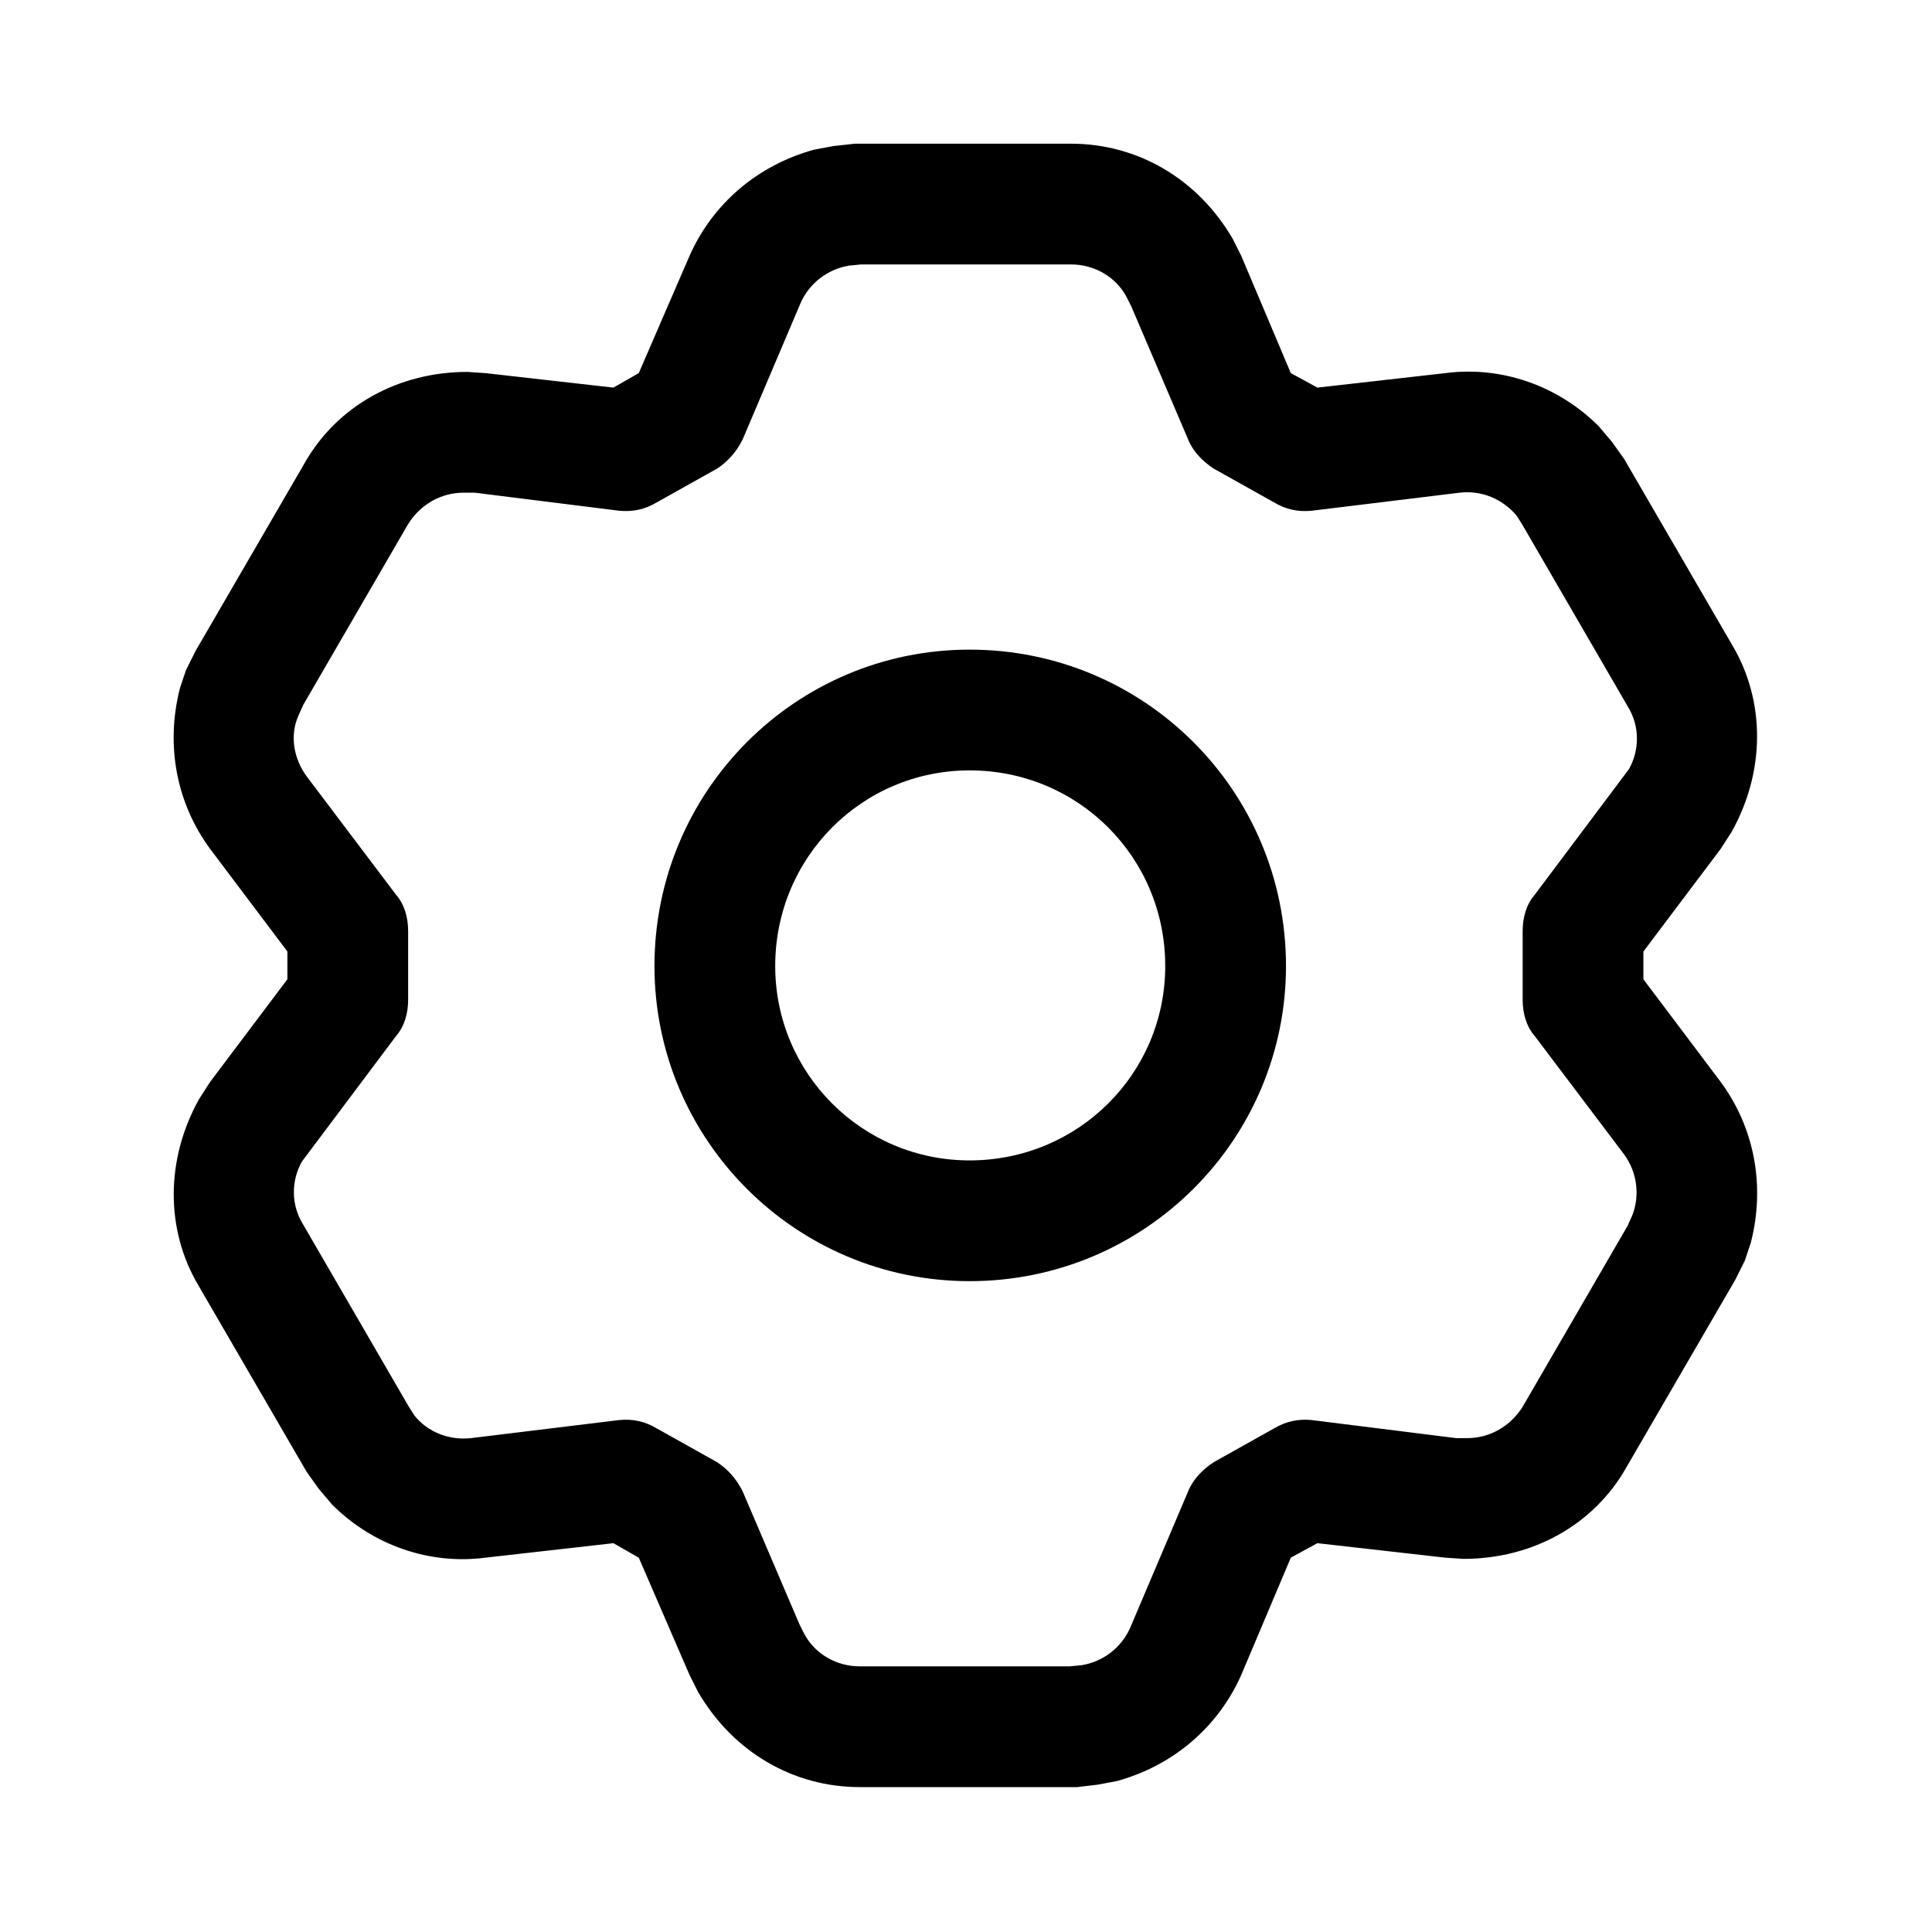 <svg width="16" height="16" viewBox="0 0 16 16" fill="none" xmlns="http://www.w3.org/2000/svg" xmlns:xlink="http://www.w3.org/1999/xlink">
	<desc>
			Created with Pixso.
	</desc>
	<defs>
		<clipPath id="clip2_119">
			<rect id="49#设置|齿轮-setting" width="16" height="16" fill="white" fill-opacity="0"/>
		</clipPath>
	</defs>
	<g clip-path="url(#clip2_119)">
		<path id="形状结合" d="M8.87 1.19C9.42 1.19 9.92 1.48 10.21 1.98L10.28 2.12L10.69 3.09L10.91 3.21L11.97 3.09C12.43 3.03 12.9 3.19 13.24 3.53L13.35 3.66L13.45 3.8L14.35 5.35C14.62 5.81 14.62 6.39 14.34 6.89L14.25 7.03L13.61 7.88L13.61 8.11L14.25 8.96C14.53 9.34 14.62 9.82 14.5 10.29L14.45 10.44L14.37 10.6L13.47 12.15C13.2 12.63 12.69 12.91 12.12 12.91L11.97 12.9L10.91 12.78L10.69 12.9L10.28 13.87C10.09 14.3 9.72 14.62 9.25 14.75L9.09 14.78L8.92 14.8L7.12 14.8C6.57 14.8 6.07 14.51 5.78 14.01L5.71 13.87L5.29 12.9L5.08 12.78L4.02 12.9C3.56 12.96 3.09 12.8 2.75 12.46L2.64 12.33L2.54 12.19L1.64 10.64C1.37 10.18 1.37 9.6 1.65 9.1L1.74 8.96L2.38 8.11L2.38 7.88L1.74 7.03C1.46 6.65 1.37 6.17 1.49 5.7L1.54 5.55L1.62 5.39L2.52 3.84C2.79 3.36 3.3 3.08 3.87 3.08L4.02 3.09L5.08 3.21L5.29 3.09L5.71 2.12C5.9 1.69 6.27 1.37 6.74 1.24L6.9 1.21L7.08 1.19L8.87 1.19ZM7.13 2.19L7.03 2.2C6.85 2.23 6.7 2.35 6.63 2.51L6.15 3.64C6.1 3.74 6.03 3.82 5.94 3.88L5.44 4.16C5.34 4.22 5.24 4.24 5.13 4.23L3.93 4.08L3.84 4.08C3.65 4.08 3.48 4.18 3.38 4.34L2.51 5.84L2.47 5.93C2.4 6.09 2.43 6.28 2.54 6.43L3.28 7.41C3.35 7.49 3.38 7.6 3.38 7.71L3.38 8.28C3.38 8.39 3.35 8.5 3.28 8.58L2.56 9.54L2.5 9.62C2.41 9.78 2.41 9.98 2.51 10.14L3.38 11.64L3.43 11.72C3.54 11.86 3.72 11.93 3.9 11.91L5.13 11.76C5.24 11.75 5.34 11.77 5.44 11.83L5.94 12.11C6.03 12.17 6.1 12.25 6.15 12.35L6.62 13.45L6.66 13.53C6.75 13.7 6.93 13.8 7.12 13.8L8.86 13.8L8.96 13.79C9.14 13.76 9.29 13.64 9.36 13.48L9.84 12.35C9.88 12.25 9.96 12.17 10.05 12.11L10.55 11.83C10.65 11.77 10.75 11.75 10.86 11.76L12.06 11.91L12.15 11.91C12.34 11.91 12.51 11.81 12.61 11.65L13.48 10.15L13.52 10.06C13.58 9.9 13.56 9.71 13.45 9.56L12.71 8.58C12.64 8.5 12.61 8.39 12.61 8.28L12.61 7.71C12.61 7.6 12.64 7.49 12.71 7.41L13.43 6.45L13.49 6.37C13.58 6.21 13.58 6.01 13.48 5.85L12.61 4.35L12.56 4.27C12.44 4.13 12.27 4.06 12.09 4.08L10.86 4.23C10.75 4.24 10.65 4.22 10.55 4.16L10.05 3.88C9.96 3.82 9.88 3.74 9.84 3.64L9.37 2.54L9.33 2.46C9.24 2.29 9.06 2.19 8.87 2.19L7.13 2.19ZM8.03 5.38C9.48 5.38 10.65 6.55 10.65 8C10.65 9.44 9.48 10.61 8.03 10.61C6.59 10.61 5.42 9.44 5.42 8C5.42 6.55 6.59 5.38 8.03 5.38ZM8.03 6.38C7.14 6.38 6.42 7.1 6.42 8C6.42 8.89 7.14 9.61 8.03 9.61C8.93 9.61 9.65 8.89 9.65 8C9.65 7.1 8.93 6.38 8.03 6.38Z" fill="currentColor" fill-opacity="1" fill-rule="nonzero"/>
	</g>
</svg>
